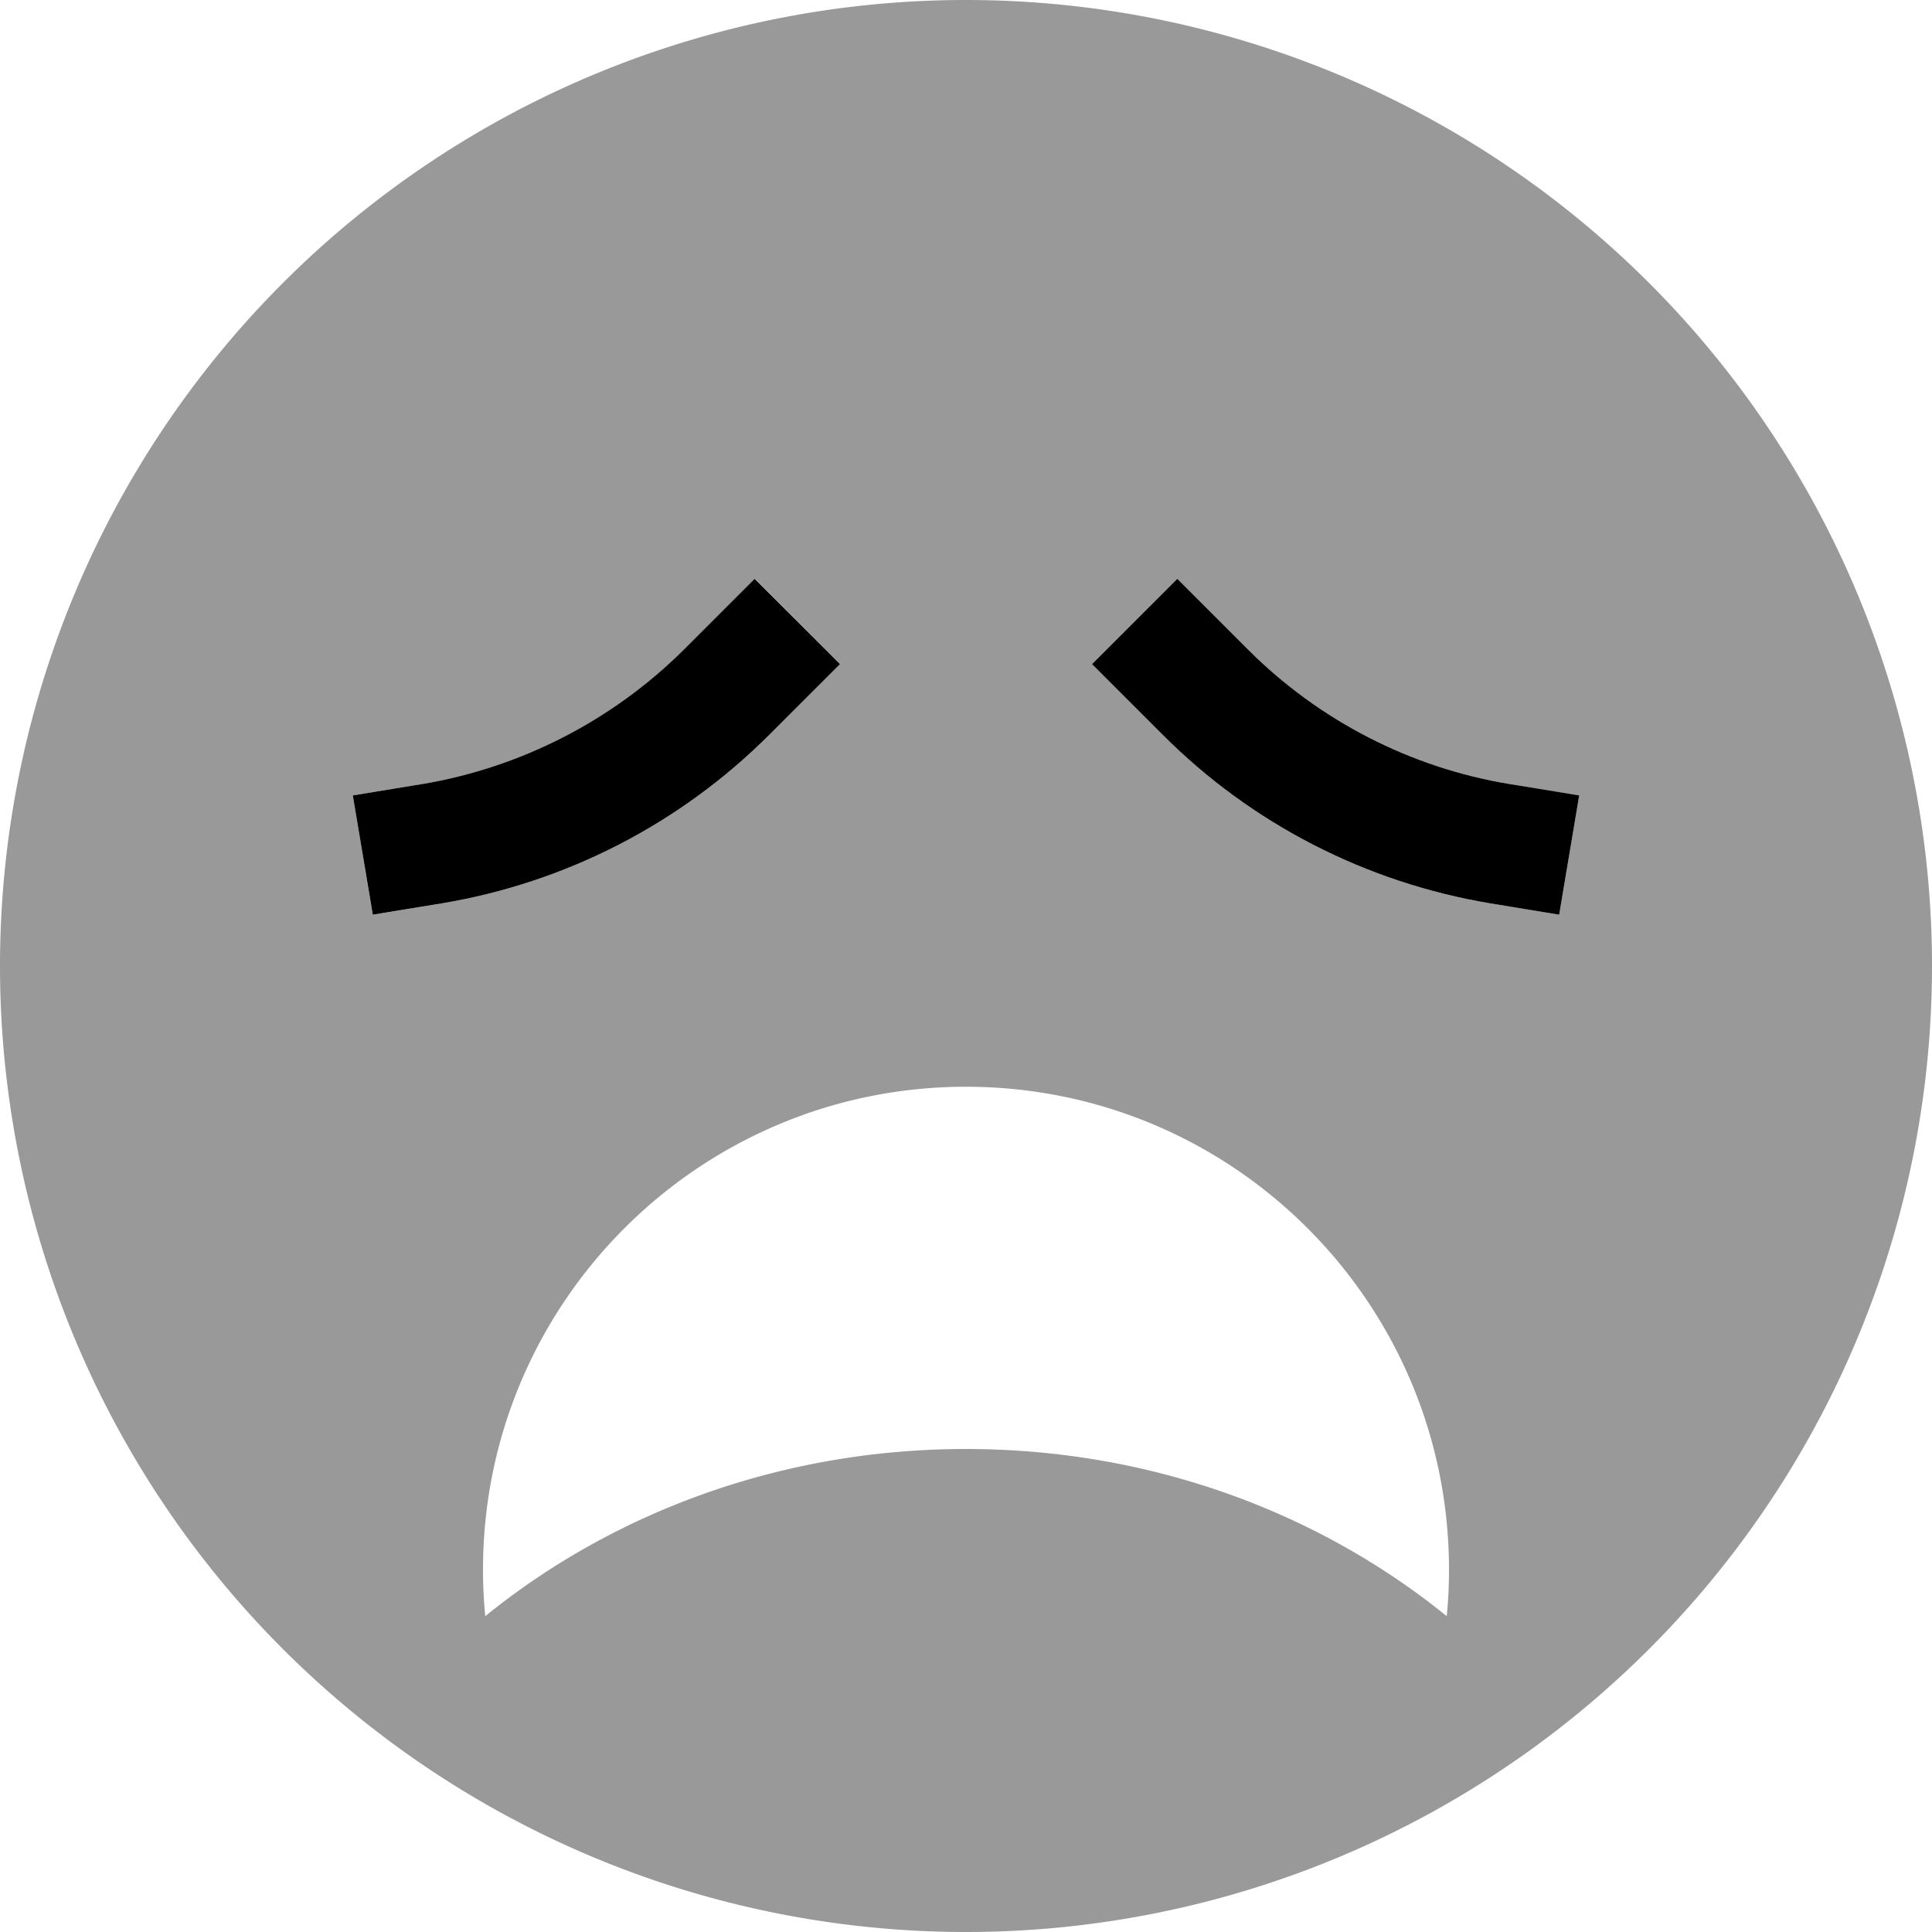 <svg xmlns="http://www.w3.org/2000/svg" viewBox="0 0 512 512"><defs><style>.fa-secondary{opacity:.4}</style></defs><path class="fa-secondary" d="M0 256a256 256 0 1 0 512 0A256 256 0 1 0 0 256zm93.6-45.2l15.8-2.6 2.5-.4c26.3-4.4 50.6-16.9 69.5-35.7l7.4-7.4c3.8-3.8 7.5-7.5 11.3-11.3L222.6 176c-3.8 3.8-7.5 7.5-11.3 11.3c-2.5 2.5-4.9 4.9-7.4 7.4c-23.6 23.6-53.9 39.2-86.8 44.7l-2.5 .4c-5.3 .9-10.5 1.8-15.8 2.6c-1.8-10.5-3.5-21-5.3-31.6zM128 416c0-70.7 57.3-128 128-128s128 57.3 128 128c0 4.2-.2 8.3-.6 12.3C349.5 400.8 304.9 384 256 384s-93.5 16.8-127.4 44.3c-.4-4.1-.6-8.2-.6-12.3zM289.4 176L312 153.4c3.8 3.8 7.5 7.5 11.3 11.3c2.5 2.5 4.9 4.9 7.4 7.4c18.9 18.9 43.2 31.4 69.5 35.7c.8 .1 1.7 .3 2.5 .4c5.3 .9 10.5 1.8 15.8 2.6c-1.8 10.5-3.5 21-5.3 31.6c-5.3-.9-10.5-1.8-15.8-2.6c-.8-.1-1.7-.3-2.5-.4c-32.9-5.5-63.3-21.1-86.8-44.7c-2.5-2.5-4.9-4.9-7.4-7.4c-3.8-3.8-7.5-7.5-11.3-11.3z"/><path class="fa-primary" d="M211.3 187.3l-7.4 7.4c-23.6 23.6-53.9 39.2-86.8 44.7l-2.5 .4-15.8 2.6-5.3-31.6 15.8-2.6 2.5-.4c26.3-4.4 50.6-16.9 69.5-35.7l7.4-7.4L200 153.4 222.6 176l-11.3 11.3zm89.4 0L289.4 176 312 153.4l11.3 11.3 7.4 7.4c18.9 18.9 43.2 31.4 69.5 35.7l2.5 .4 15.8 2.6-5.3 31.6-15.8-2.6-2.5-.4c-32.9-5.5-63.3-21.1-86.8-44.7l-7.4-7.4z"/></svg>